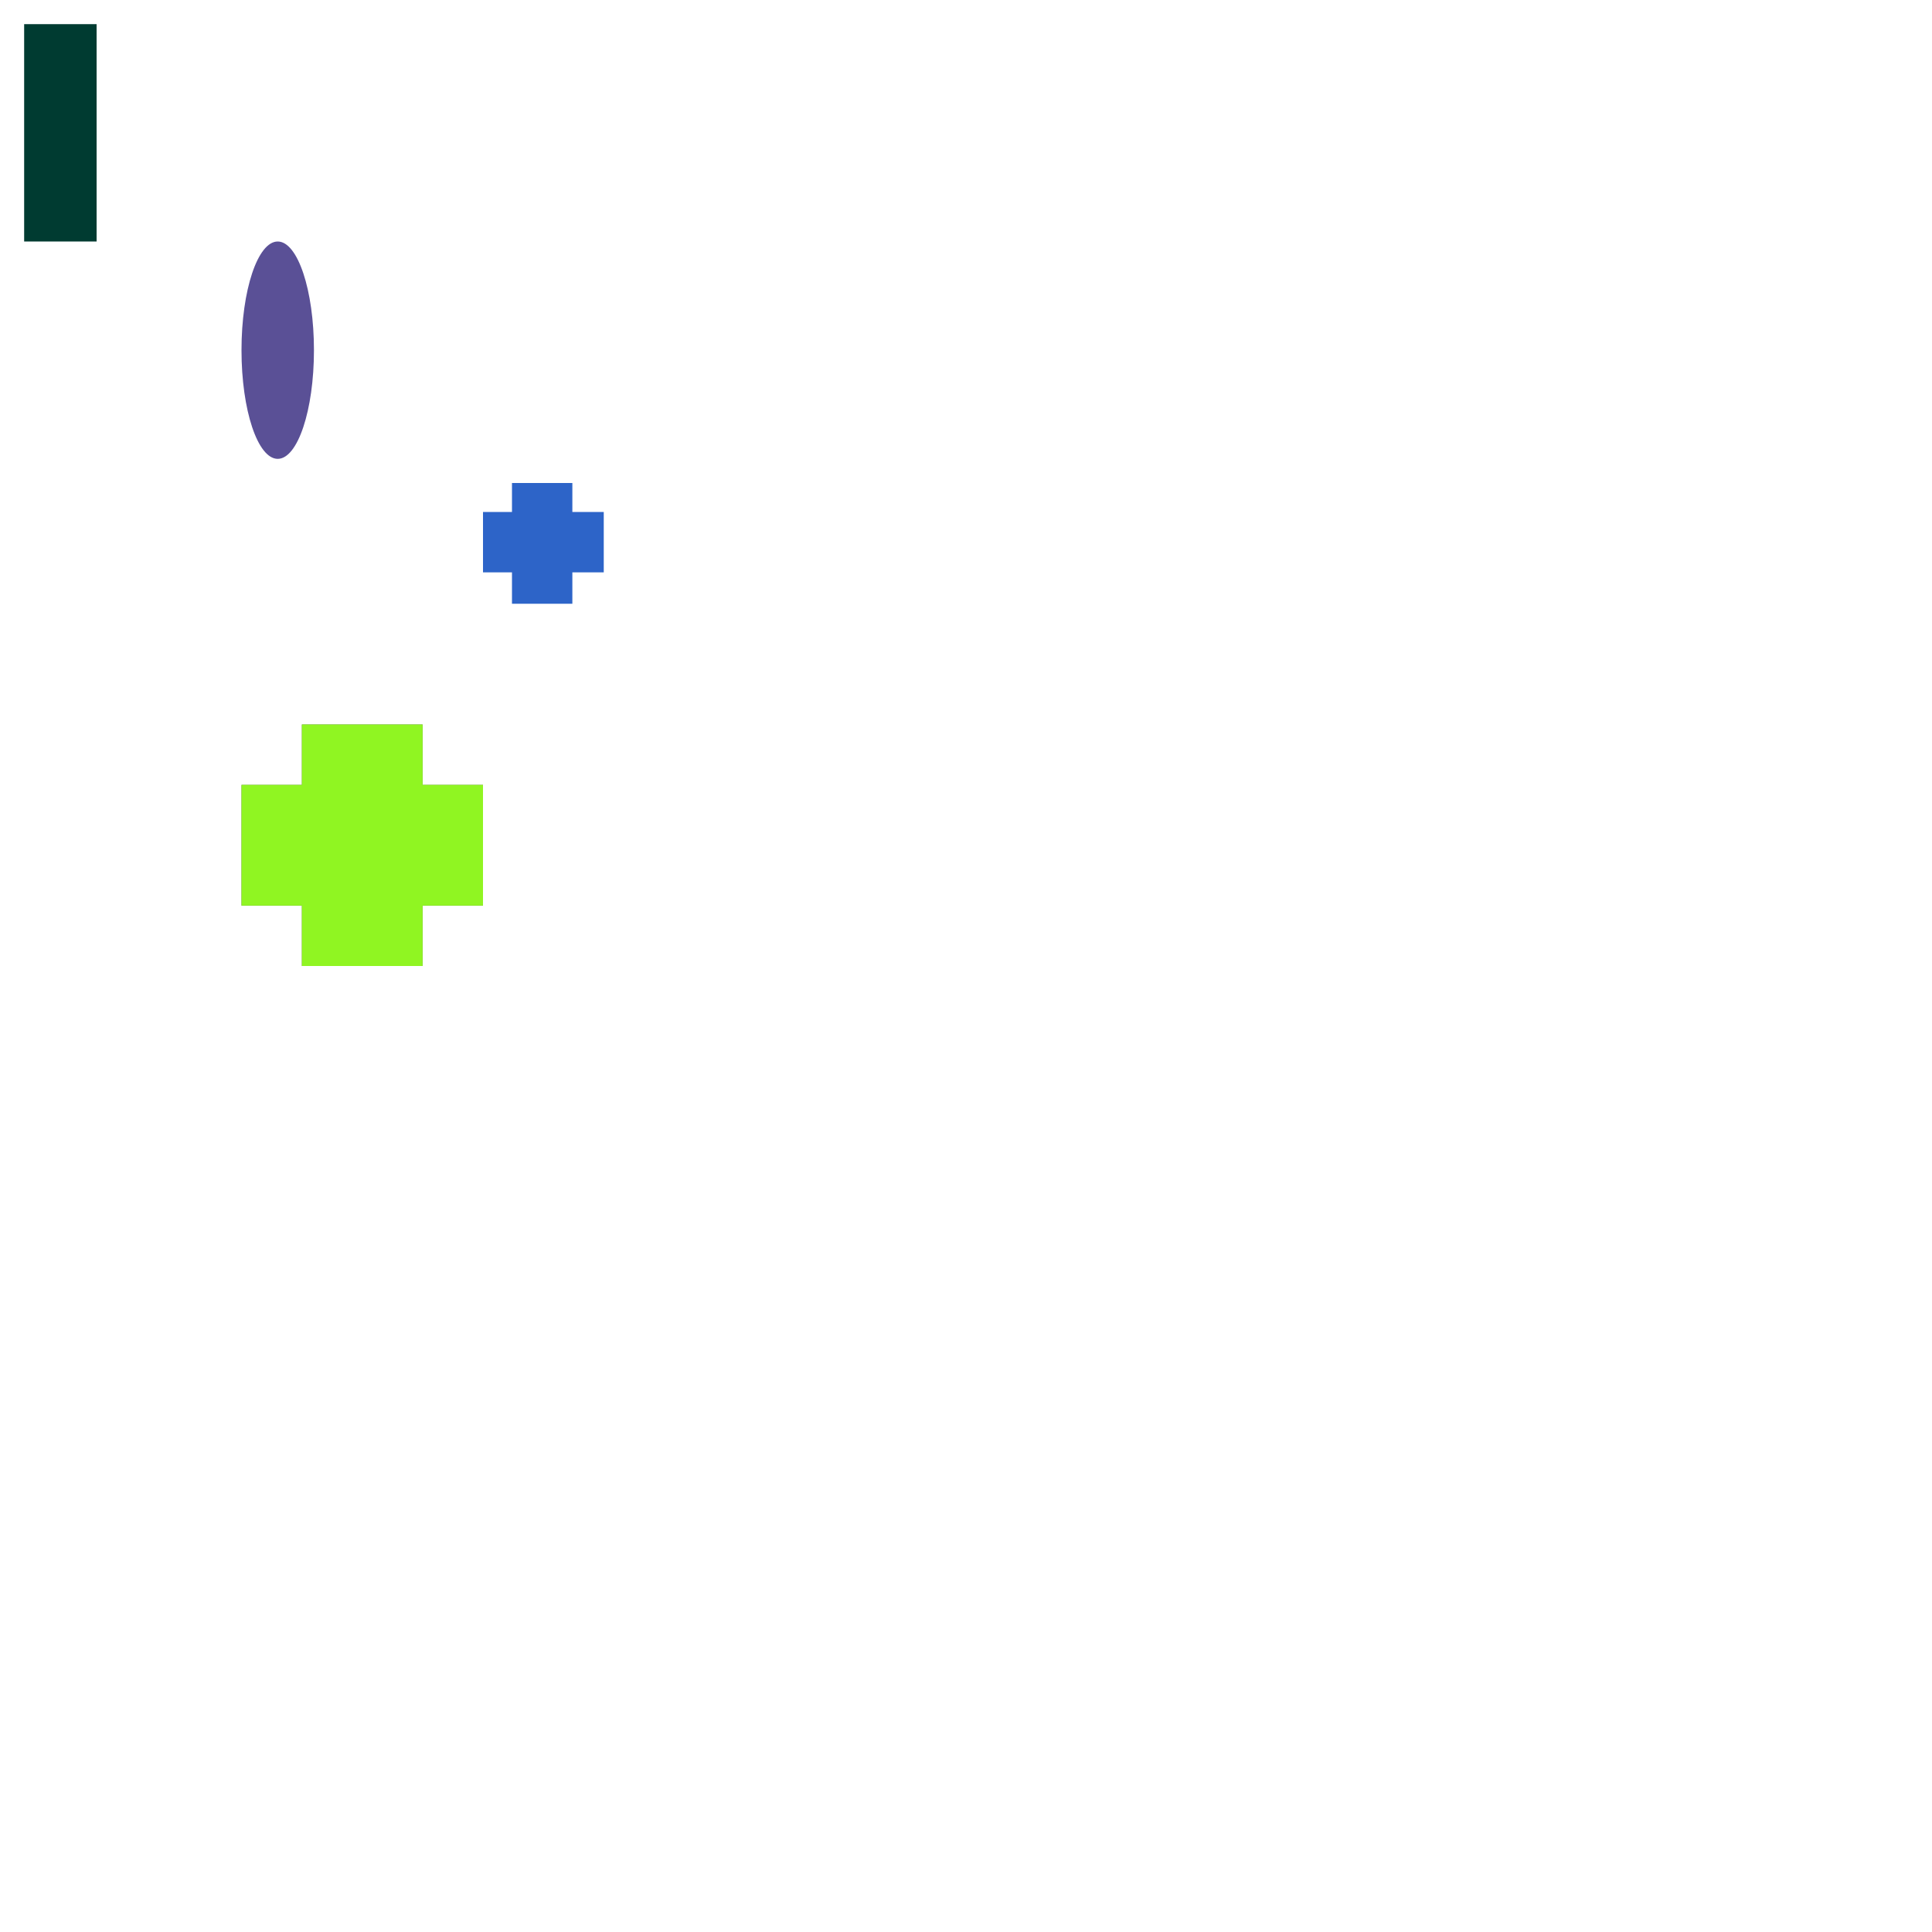 <svg width="800" height="800" version="1.1"
xmlns="http://www.w3.org/2000/svg">
<ellipse id="R" cx="115" cy="145" rx="15" ry="45" fill="rgb(90,80,150)" visibility="visible">
<animate attributeType="xml" begin="1000ms" dur="4000ms" attributeName="cx" from="175" to="355" fill="freeze"/>
<animate attributeType="xml" begin="1000ms" dur="4000ms" attributeName="y" from="134" to="101" fill="freeze"/>
<animate attributeType="xml" begin="5000ms" dur="5000ms" attributeName="cx" from="307" to="115" fill="freeze"/>
<animate attributeType="xml" begin="5000ms" dur="5000ms" attributeName="y" from="209" to="645" fill="freeze"/>
<animate attributeType="xml" begin="10000ms" dur="8000ms" attributeName="cx" from="107" to="49" fill="freeze"/>
<animate attributeType="xml" begin="10000ms" dur="8000ms" attributeName="y" from="577" to="101" fill="freeze"/>
</ellipse>
<rect id="S" x="10" y="10" width="30" height="90" fill="rgb(0,59,49)" visibility="visible">
<animate attributeType="xml" begin="1000ms" dur="9000ms" attributeName="fill" from="rgb(27,80,71)" to="rgb(250,250,250)" fill="freeze"/>
<animate attributeType="xml" begin="10000ms" dur="5000ms" attributeName="fill" from="rgb(218,210,220)" to="rgb(90,50,100)" fill="freeze"/>
<animate attributeType="xml" begin="15000ms" dur="5000ms" attributeName="width" from="42" to="90" fill="freeze"/>
<animate attributeType="xml" begin="15000ms" dur="5000ms" attributeName="height" from="82" to="50" fill="freeze"/>
<animate attributeType="xml" begin="15000ms" dur="5000ms" attributeName="fill" from="rgb(122,54,110)" to="rgb(250,70,150)" fill="freeze"/>
</rect>
<rect id="P1" x="212" y="200" width="25" height="50" fill="rgb(45,100,200)" visibility="visible">
<animate attributeType="xml" begin="1000ms" dur="1000ms" attributeName="width" from="25" to="25" fill="freeze"/>
<animate attributeType="xml" begin="1000ms" dur="1000ms" attributeName="x" from="212" to="212" fill="freeze"/>
<animate attributeType="xml" begin="1000ms" dur="9000ms" attributeName="x" from="196" to="62" fill="freeze"/>
<animate attributeType="xml" begin="1000ms" dur="9000ms" attributeName="y" from="225" to="430" fill="freeze"/>
<animate attributeType="xml" begin="10000ms" dur="5000ms" attributeName="width" from="30" to="50" fill="freeze"/>
<animate attributeType="xml" begin="10000ms" dur="5000ms" attributeName="x" from="65" to="75" fill="freeze"/>
<animate attributeType="xml" begin="10000ms" dur="5000ms" attributeName="height" from="60" to="100" fill="freeze"/>
</rect>
<rect id="P1" x="200" y="212" width="50" height="25" fill="rgb(45,100,200)" visibility="visible">
<animate attributeType="xml" begin="1000ms" dur="1000ms" attributeName="height" from="25" to="25" fill="freeze"/>
<animate attributeType="xml" begin="1000ms" dur="1000ms" attributeName="y" from="212" to="212" fill="freeze"/>
<animate attributeType="xml" begin="1000ms" dur="9000ms" attributeName="x" from="184" to="50" fill="freeze"/>
<animate attributeType="xml" begin="1000ms" dur="9000ms" attributeName="y" from="237" to="442" fill="freeze"/>
<animate attributeType="xml" begin="10000ms" dur="5000ms" attributeName="width" from="60" to="100" fill="freeze"/>
<animate attributeType="xml" begin="10000ms" dur="5000ms" attributeName="height" from="30" to="50" fill="freeze"/>
<animate attributeType="xml" begin="10000ms" dur="5000ms" attributeName="y" from="445" to="455" fill="freeze"/>
</rect>
<rect id="P2" x="125" y="300" width="50" height="100" fill="rgb(100,100,100)" visibility="visible">
<animate attributeType="xml" begin="1000ms" dur="9000ms" attributeName="width" from="46" to="15" fill="freeze"/>
<animate attributeType="xml" begin="1000ms" dur="9000ms" attributeName="x" from="123" to="107" fill="freeze"/>
<animate attributeType="xml" begin="1000ms" dur="9000ms" attributeName="height" from="93" to="30" fill="freeze"/>
</rect>
<rect id="P2" x="100" y="325" width="100" height="50" fill="rgb(100,100,100)" visibility="visible">
<animate attributeType="xml" begin="1000ms" dur="9000ms" attributeName="width" from="93" to="30" fill="freeze"/>
<animate attributeType="xml" begin="1000ms" dur="9000ms" attributeName="height" from="46" to="15" fill="freeze"/>
<animate attributeType="xml" begin="1000ms" dur="9000ms" attributeName="y" from="323" to="307" fill="freeze"/>
</rect>
<rect id="P3" x="125" y="300" width="50" height="100" fill="rgb(144,245,34)" visibility="visible">
<animate attributeType="xml" begin="1000ms" dur="9000ms" attributeName="x" from="158" to="425" fill="freeze"/>
<animate attributeType="xml" begin="1000ms" dur="9000ms" attributeName="y" from="311" to="400" fill="freeze"/>
</rect>
<rect id="P3" x="100" y="325" width="100" height="50" fill="rgb(144,245,34)" visibility="visible">
<animate attributeType="xml" begin="1000ms" dur="9000ms" attributeName="x" from="133" to="400" fill="freeze"/>
<animate attributeType="xml" begin="1000ms" dur="9000ms" attributeName="y" from="336" to="425" fill="freeze"/>
</rect>
</svg>